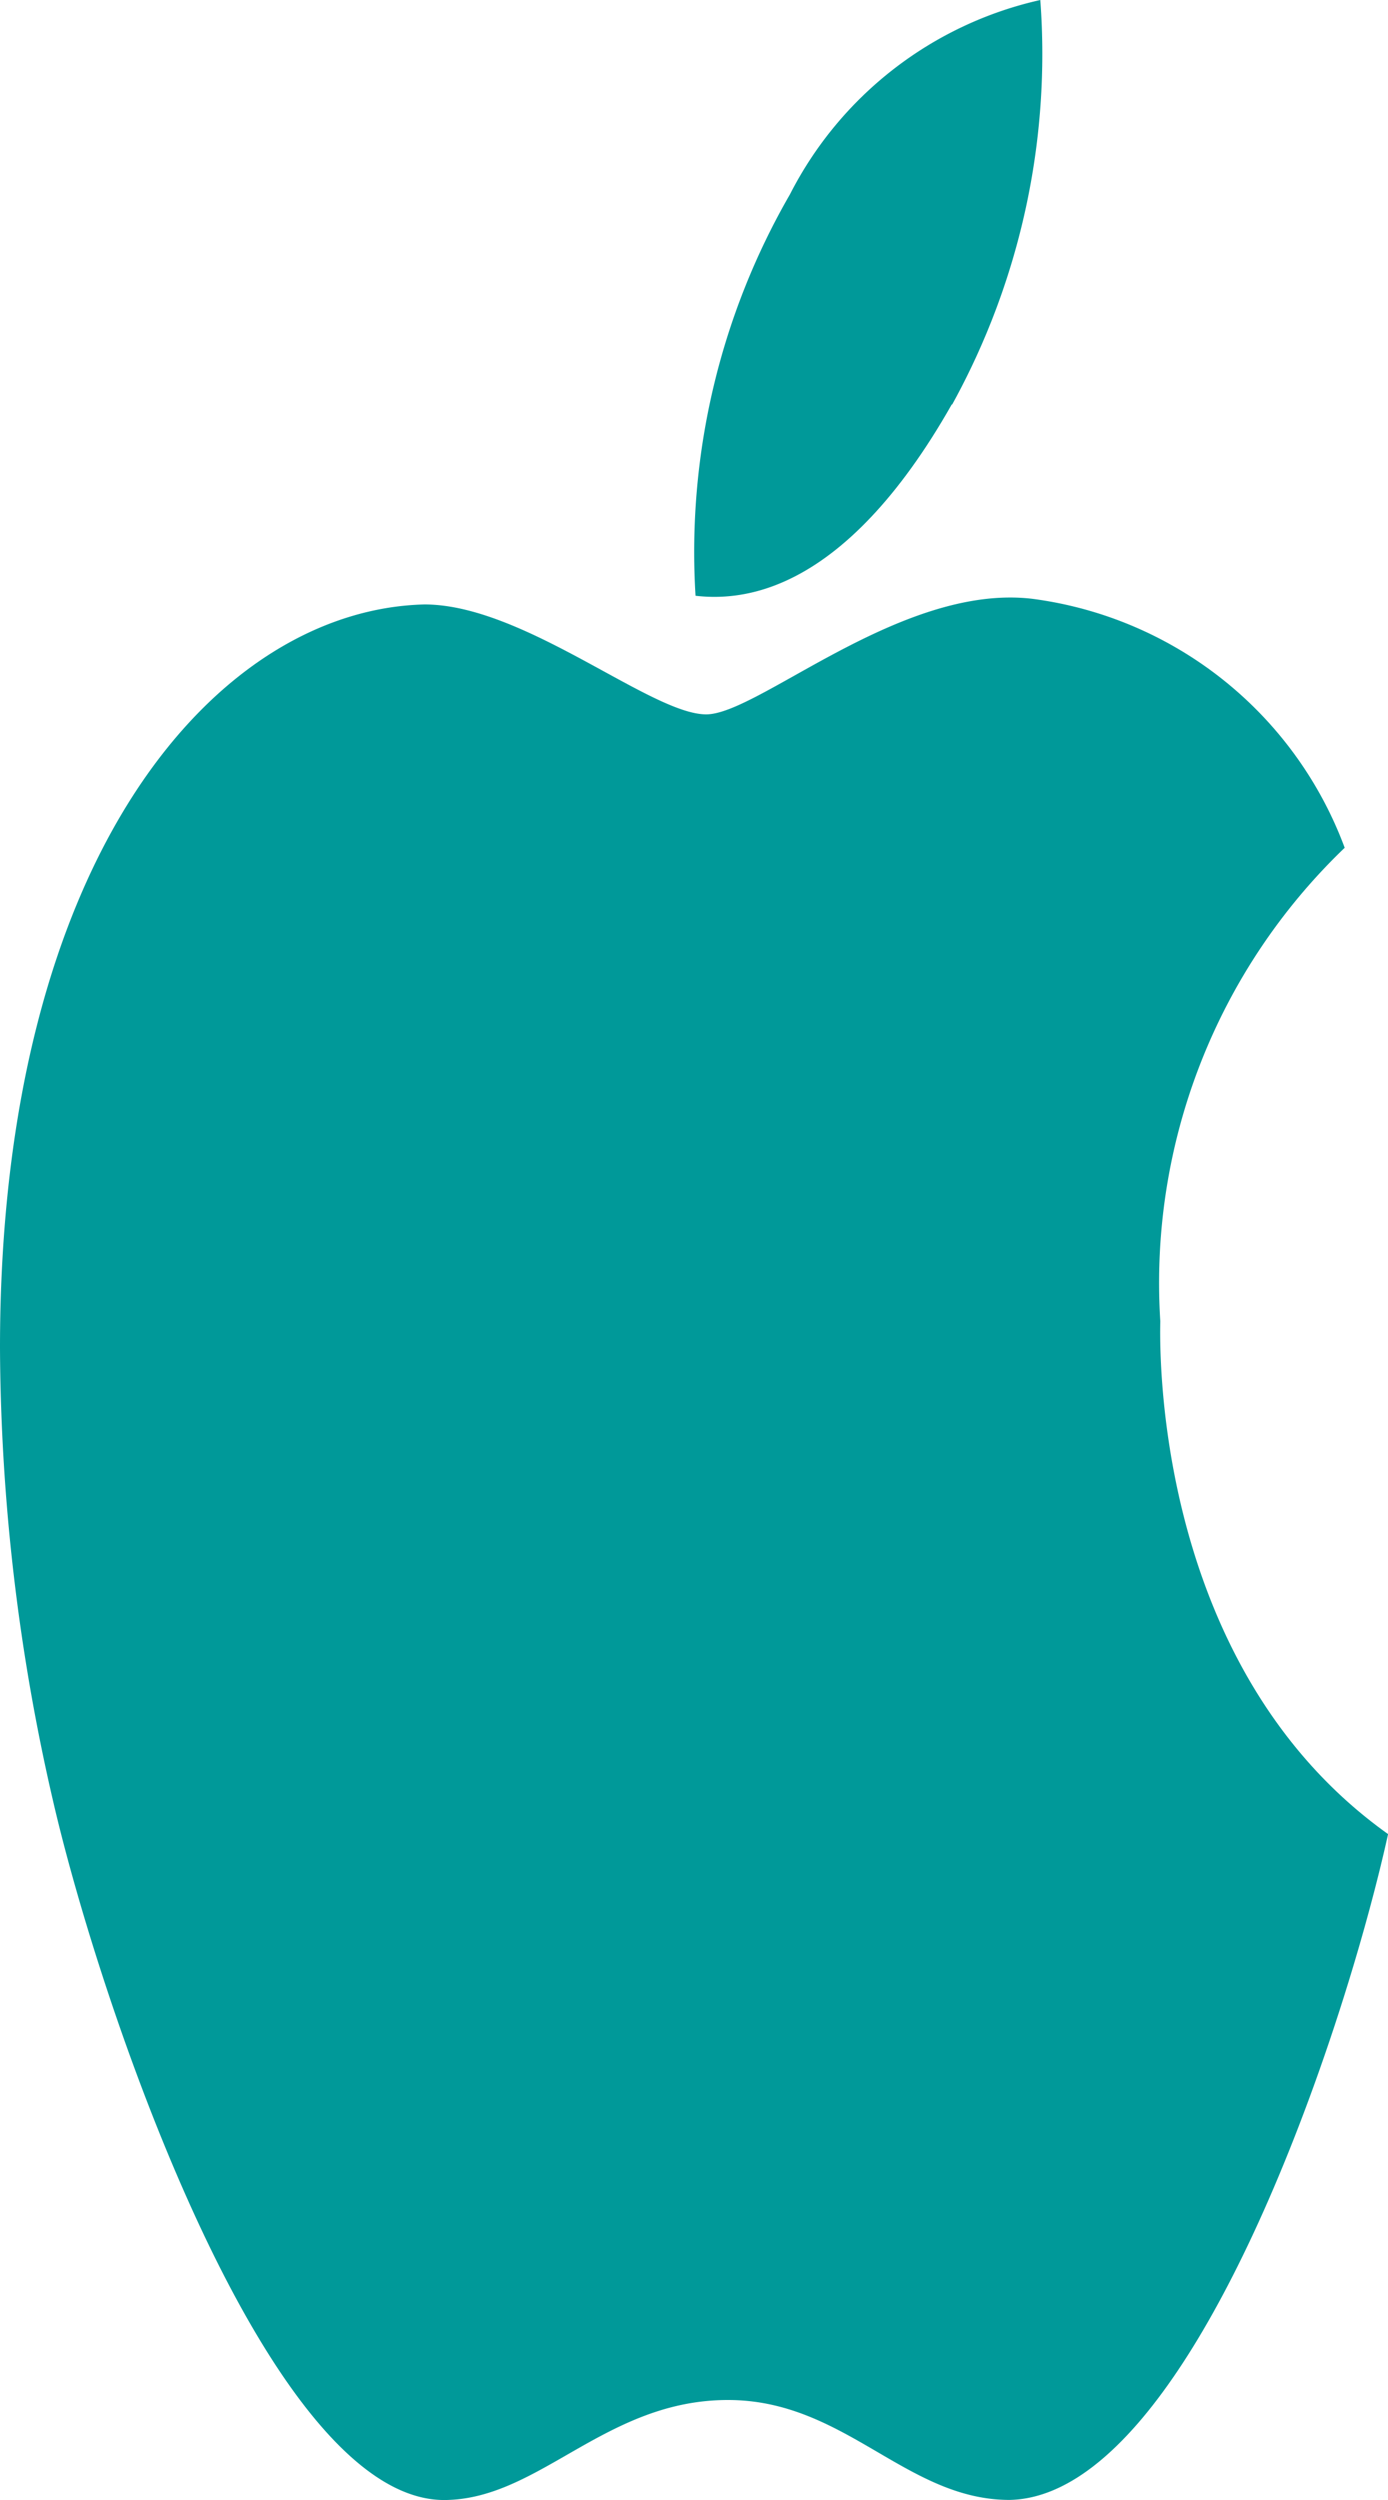 <svg xmlns="http://www.w3.org/2000/svg" width="20" height="36" viewBox="0 0 20 36"><path d="M17,21.274a8.677,8.677,0,0,1,2.657-6.816,5.571,5.571,0,0,0-4.5-3.585c-1.886-.225-3.948,1.664-4.7,1.664-.8,0-2.625-1.583-4.06-1.583C3.432,11.027.281,14.531.281,21.66a29.425,29.425,0,0,0,.765,6.526c.68,2.95,3.135,10.183,5.7,10.063C8.081,38.2,9.027,36.81,10.77,36.81c1.69,0,2.566,1.439,4.06,1.439,2.582-.056,4.8-6.631,5.452-9.588C16.817,26.193,17,21.427,17,21.274ZM14,8.077A10.459,10.459,0,0,0,15.271,2.25a5.37,5.37,0,0,0-3.608,2.8,10.3,10.3,0,0,0-1.36,5.779c1.387.161,2.651-.916,3.693-2.757Z" transform="translate(-0.281 -2.25)" fill="#099"/></svg>